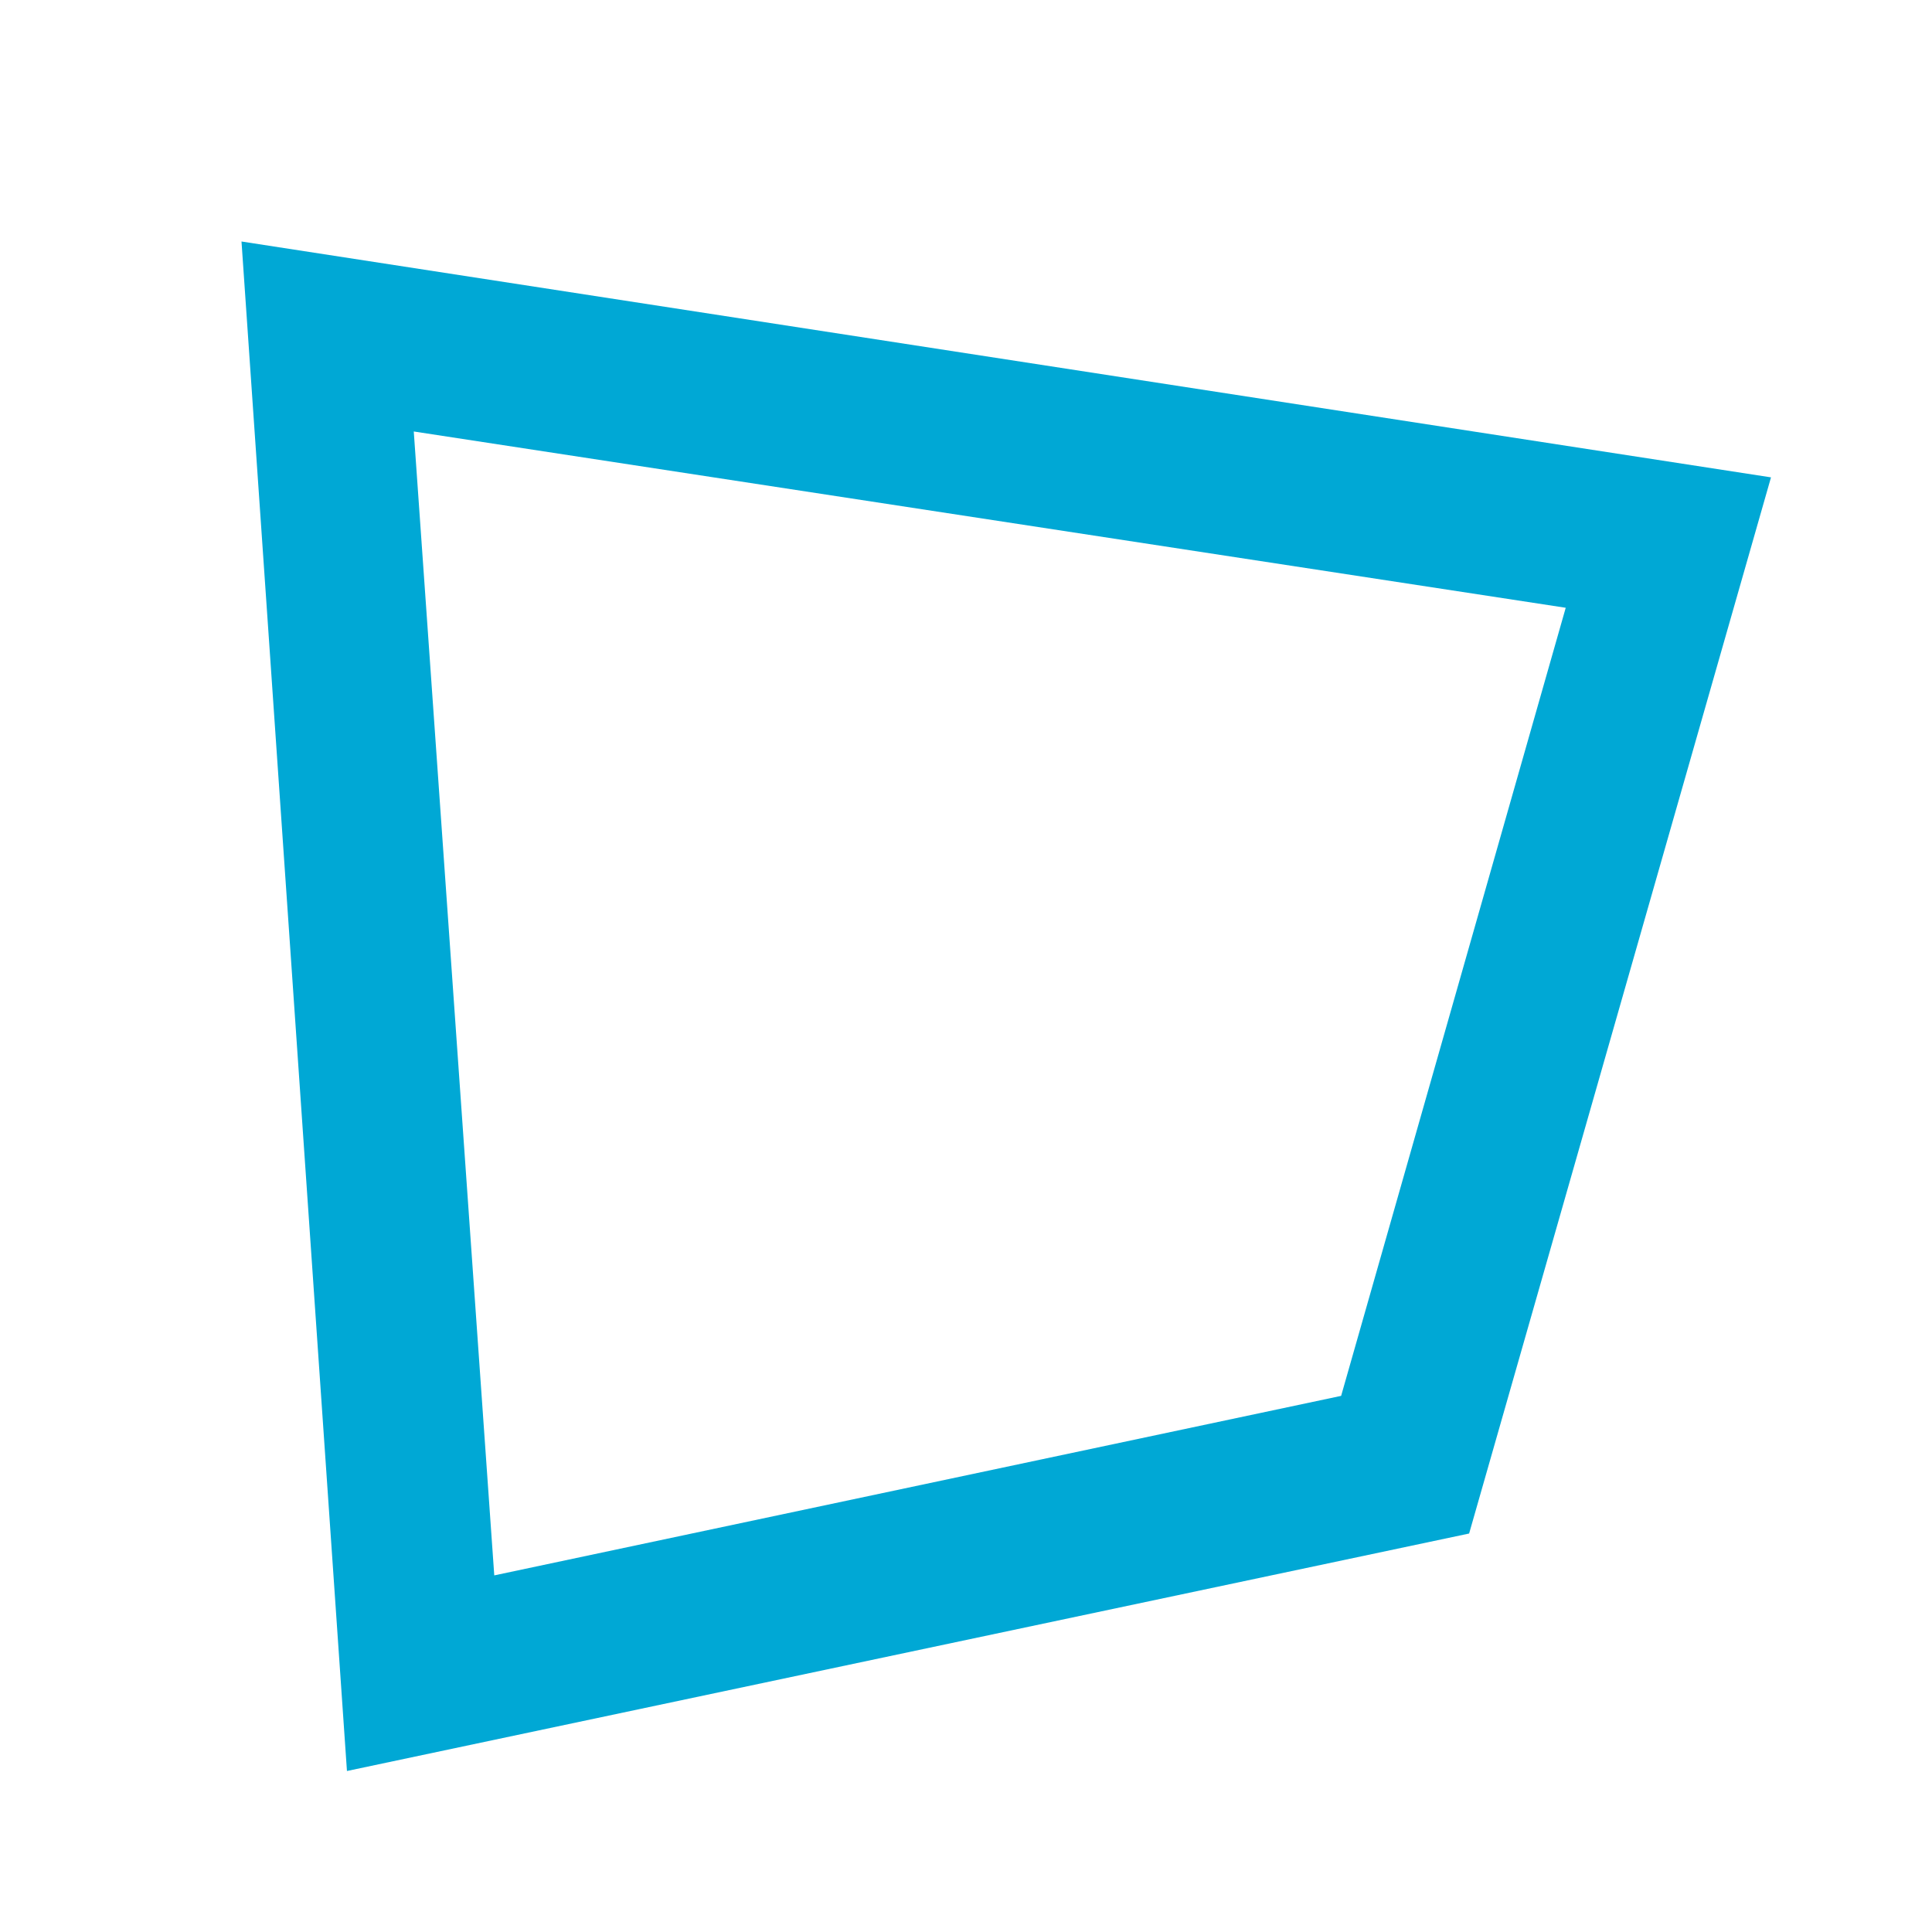 <svg xmlns="http://www.w3.org/2000/svg" viewBox="0 0 24 24" style="fill: #00a8d5"><title>mode_shape_freeform_black</title><g id="mode_shape_freeform"><path d="M3,3,4.31,22l13.94-2.95L22,5.93,3,3ZM6.14,19.57l-1-14.21L19.45,7.55l-2.79,9.79L6.14,19.57Z"/></g></svg>